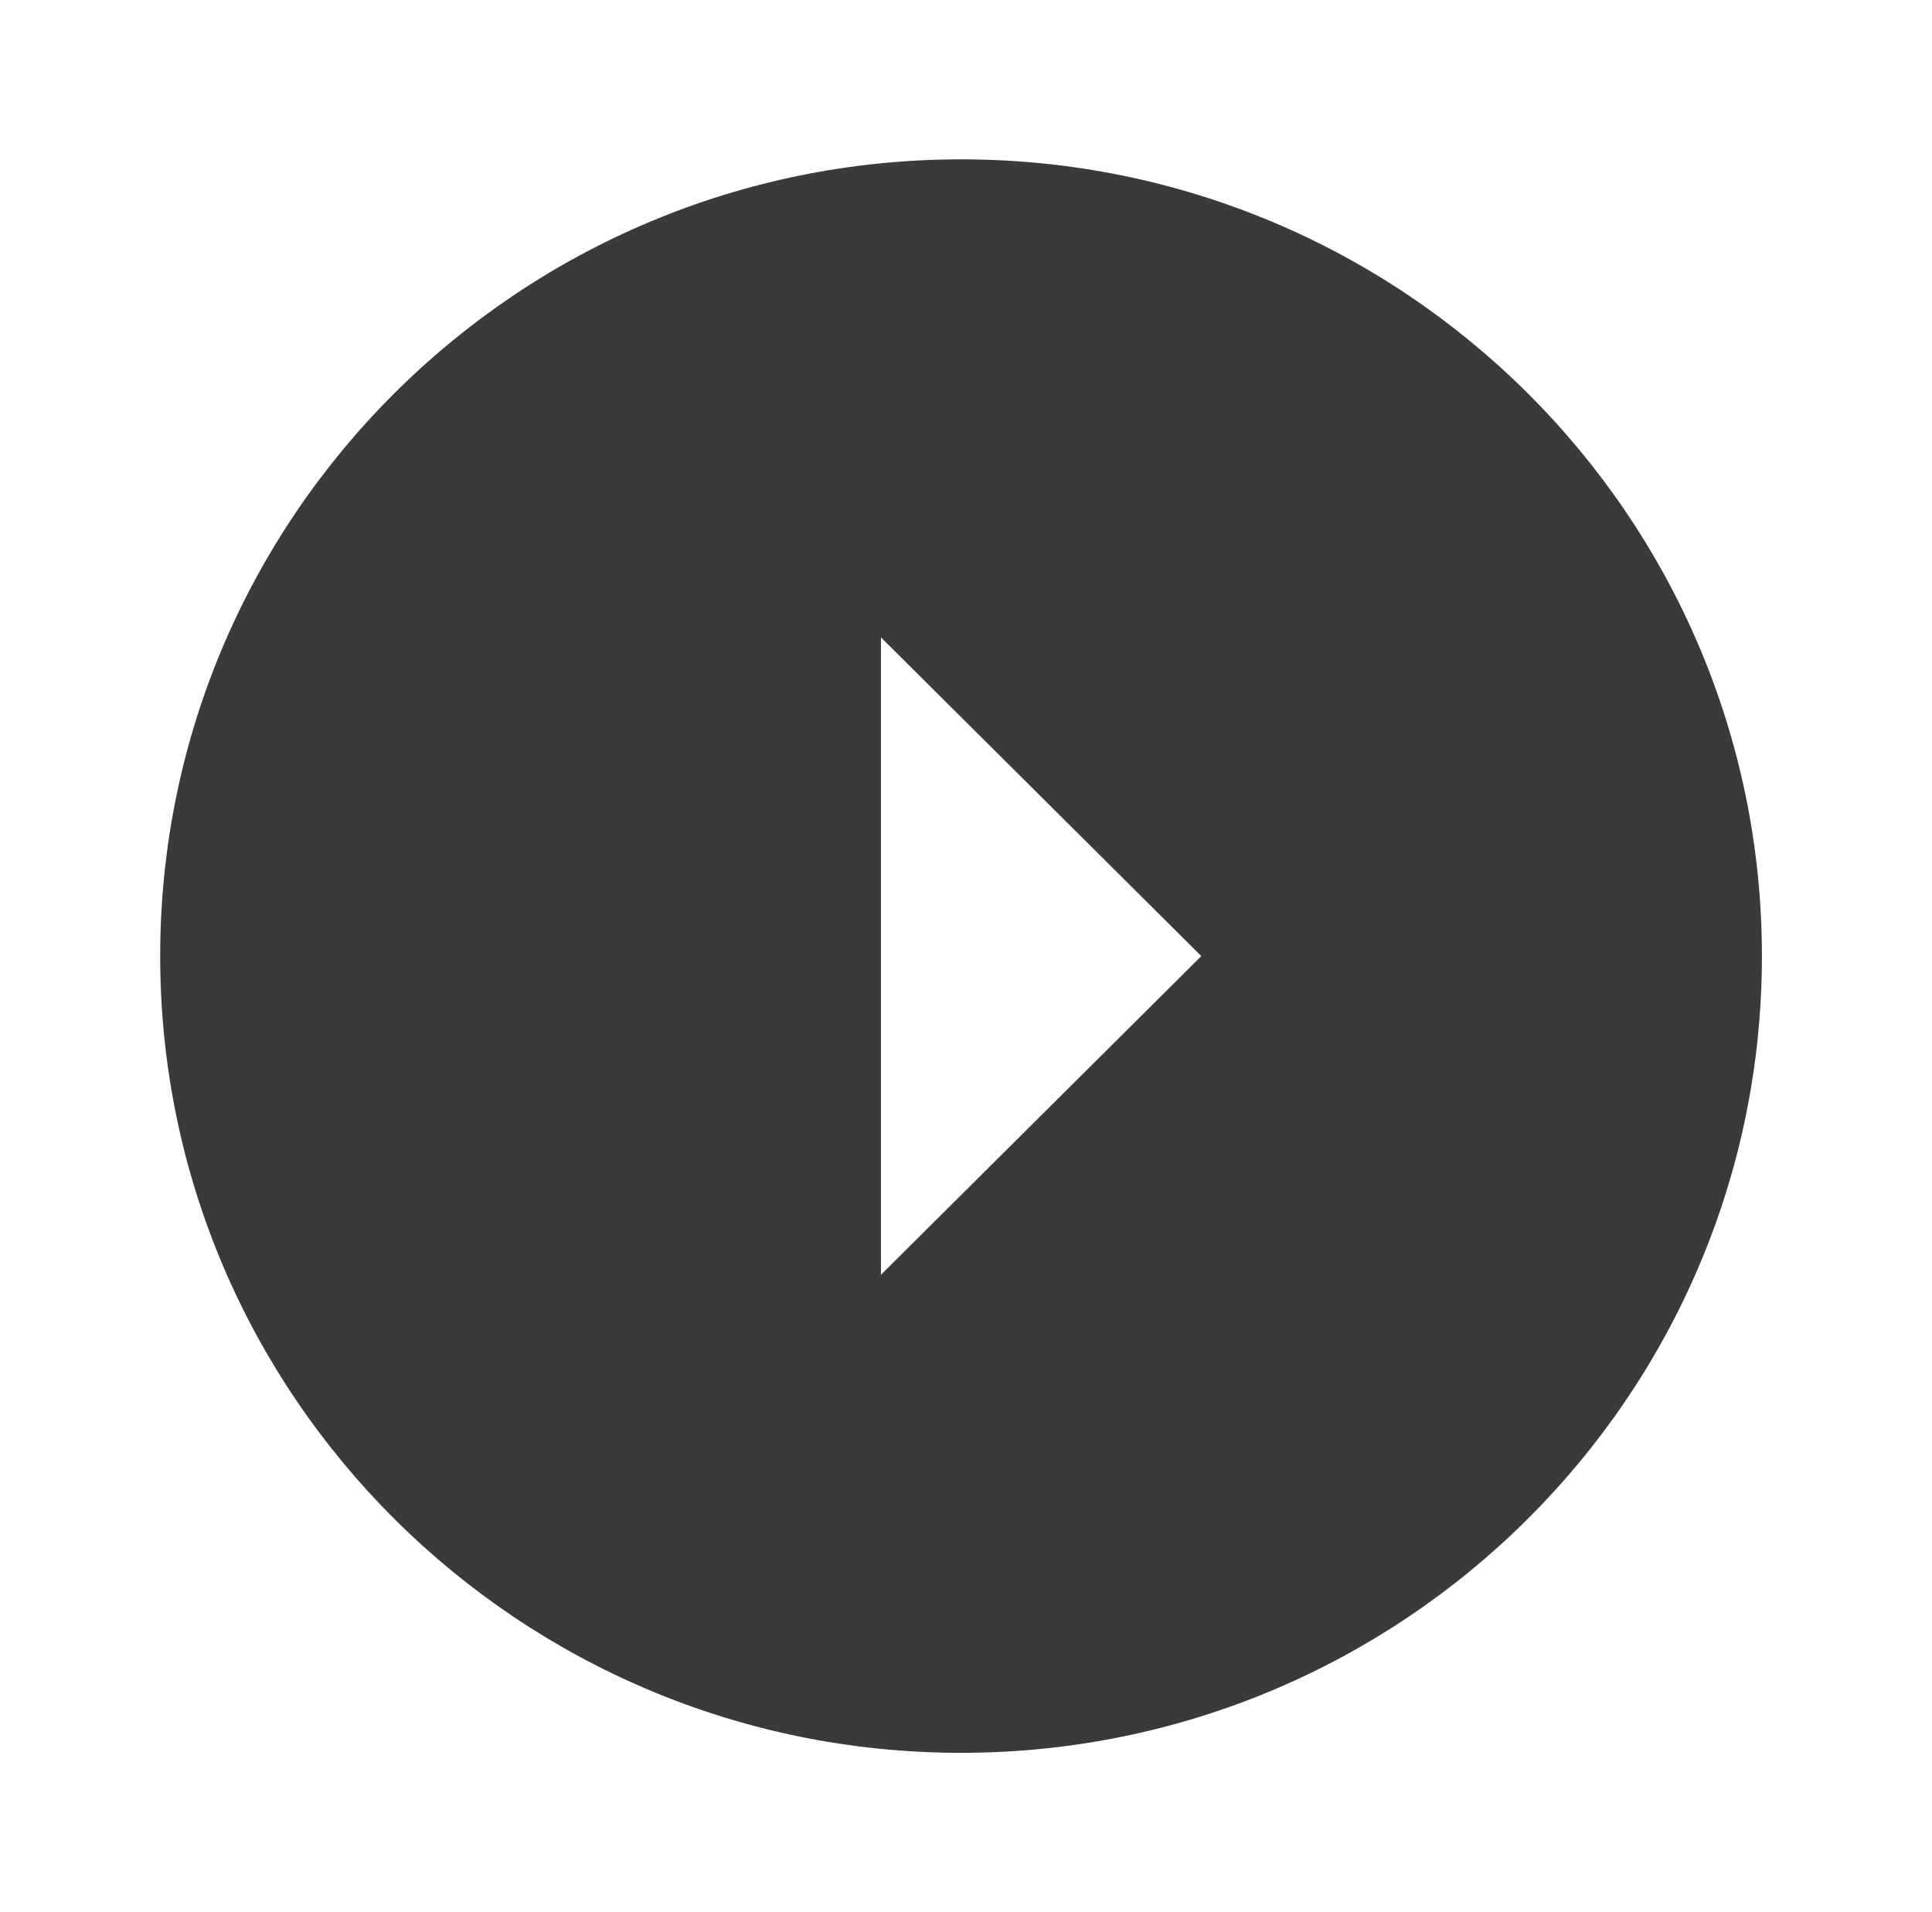<svg xmlns="http://www.w3.org/2000/svg" width="97" height="96" viewBox="0 0 97 96" fill="none">
  <g clip-path="url(#clip0_260_474)">
    <path d="M8.042 48C8.042 70.08 26.056 88 48.251 88C70.447 88 88.461 70.08 88.461 48C88.461 25.92 70.447 8 48.251 8C26.056 8 8.042 25.92 8.042 48ZM60.314 48L44.23 64L44.23 32L60.314 48Z" fill="#3A3A3A"/>
  </g>
  <defs>
    <clipPath id="clip0_260_474">
      <rect width="96" height="96.503" fill="white" transform="translate(0 96) rotate(-90)"/>
    </clipPath>
  </defs>
</svg>
